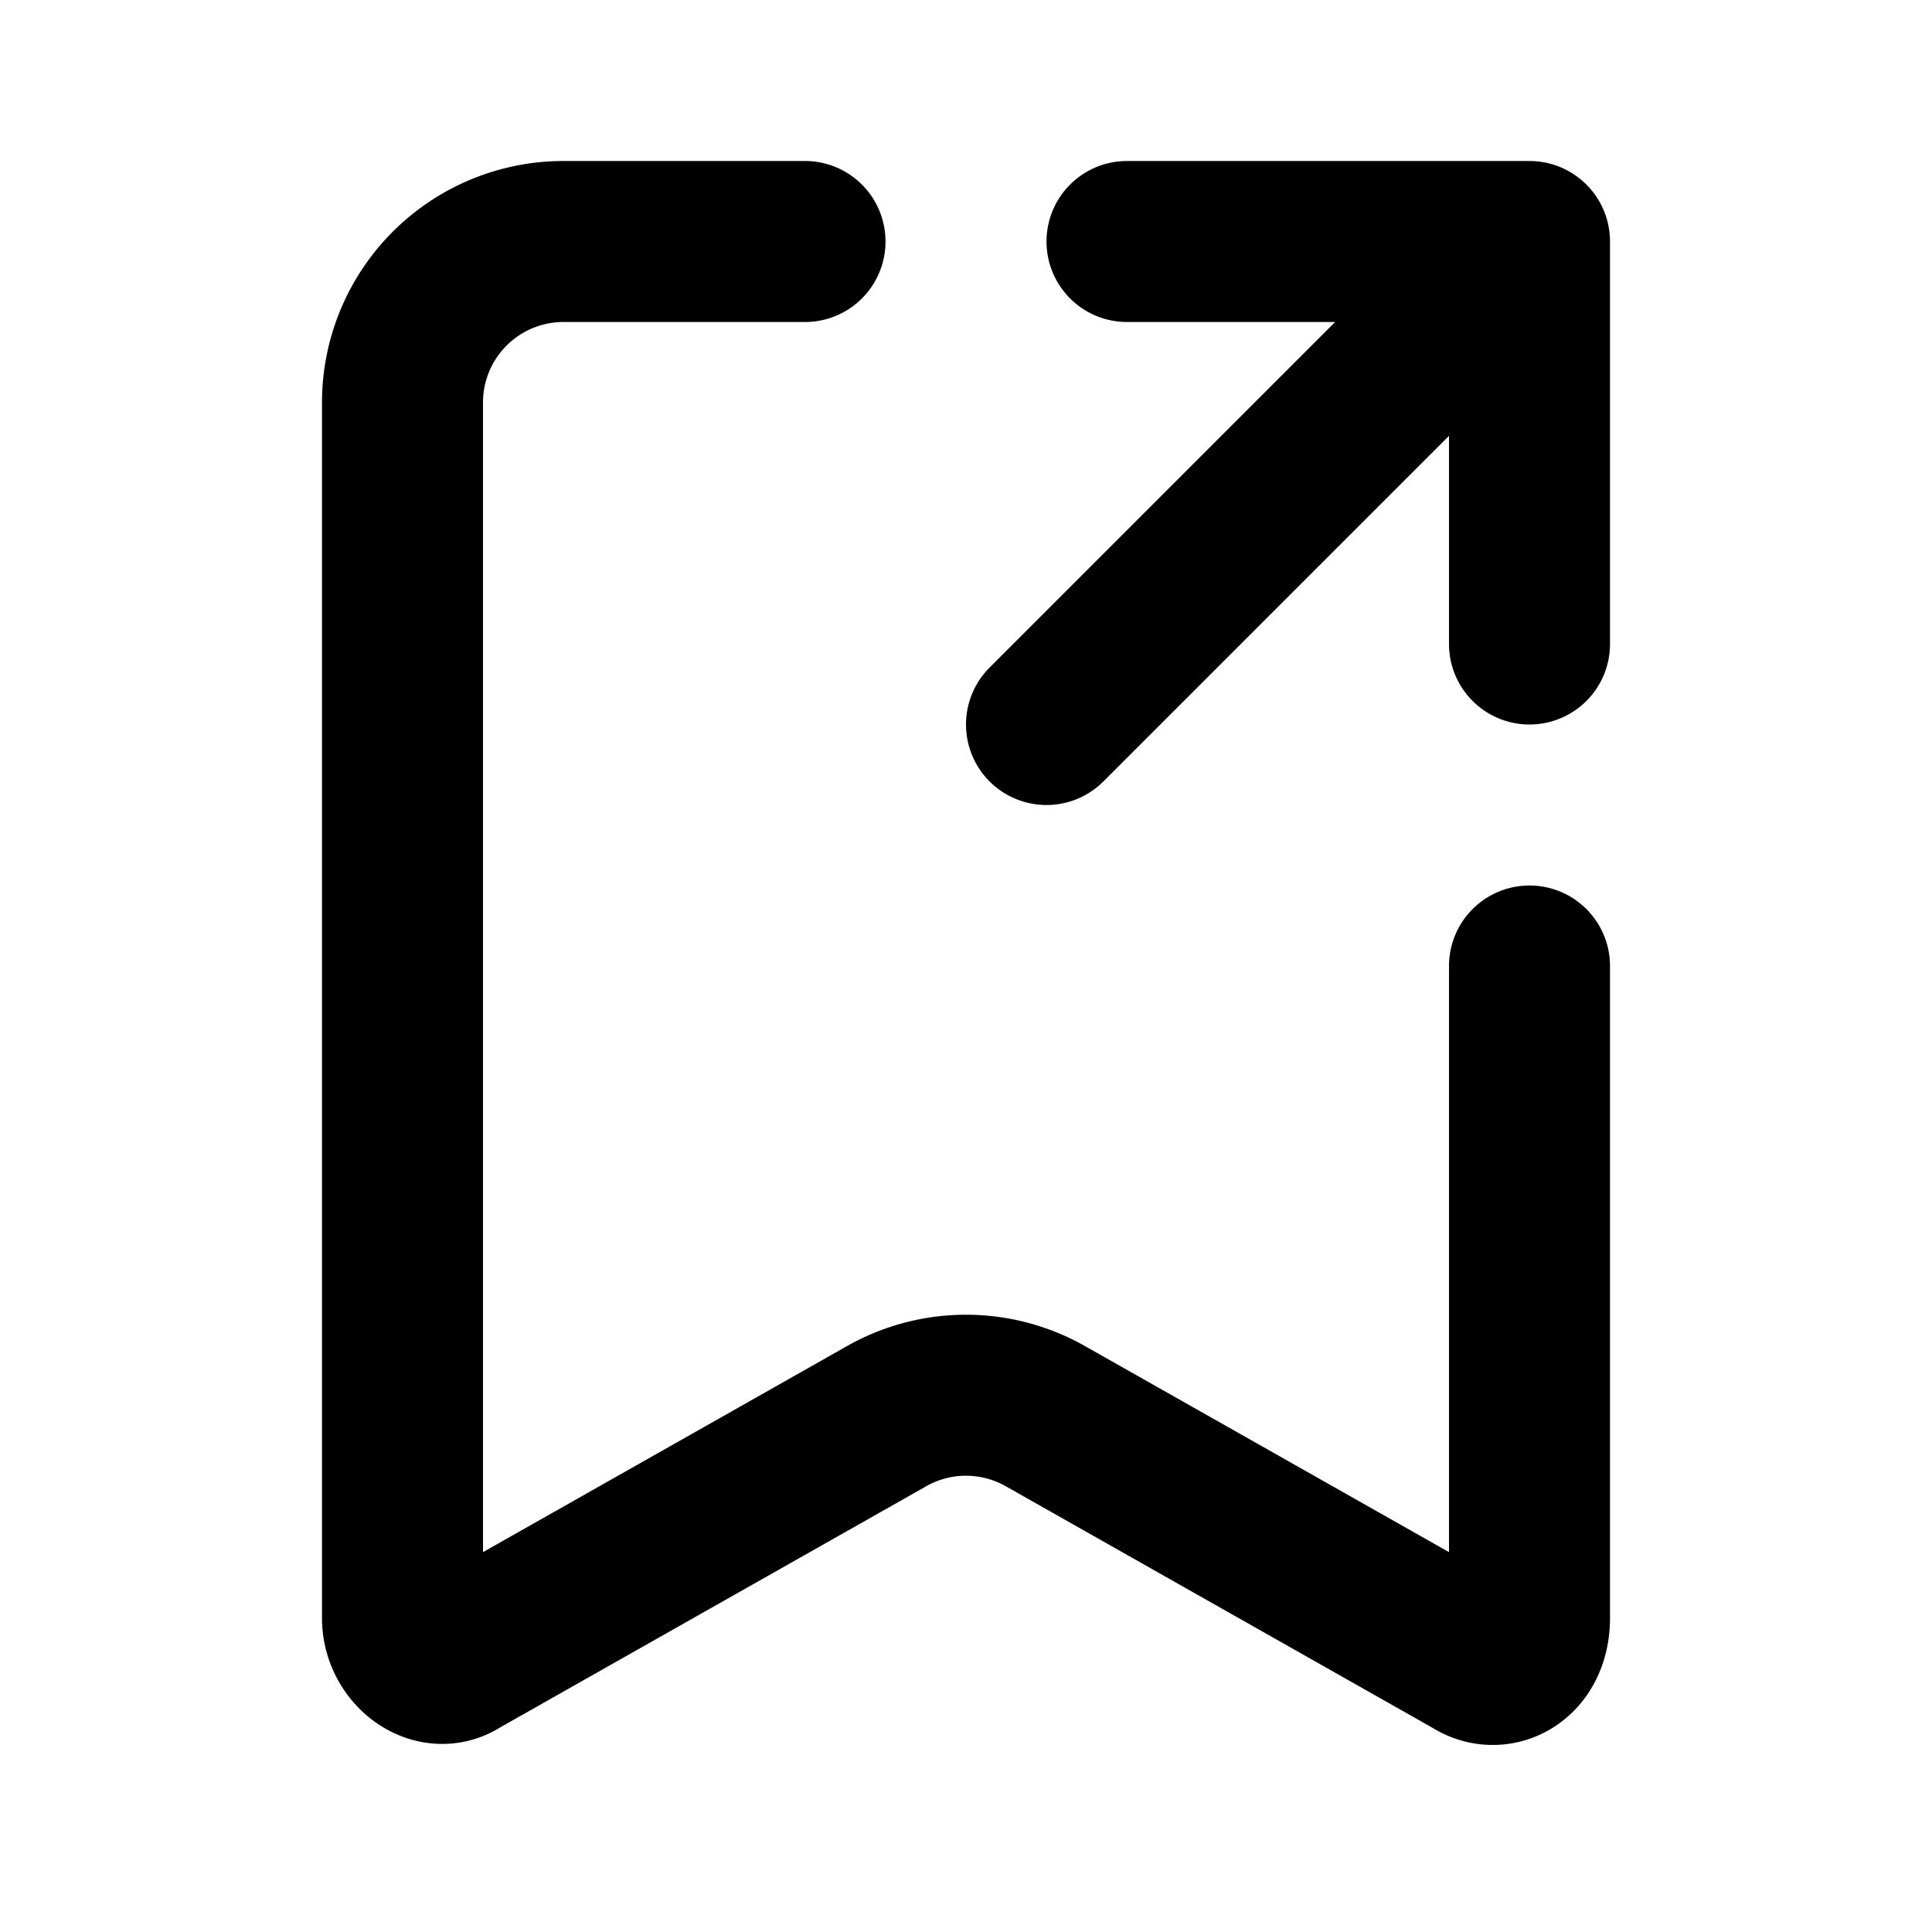 <svg fill="none" xmlns="http://www.w3.org/2000/svg" viewBox="0 0 24 24"><path d="M10 3H7a2 2 0 00-2 2v15.1c0 .4.4.7.7.5l5.3-3a2 2 0 012 0l5.3 3c.3.2.7 0 .7-.5V12M13 9l6-6m0 0h-5m5 0v5" stroke="currentColor" stroke-width="2" stroke-linecap="round" stroke-linejoin="round"/></svg>